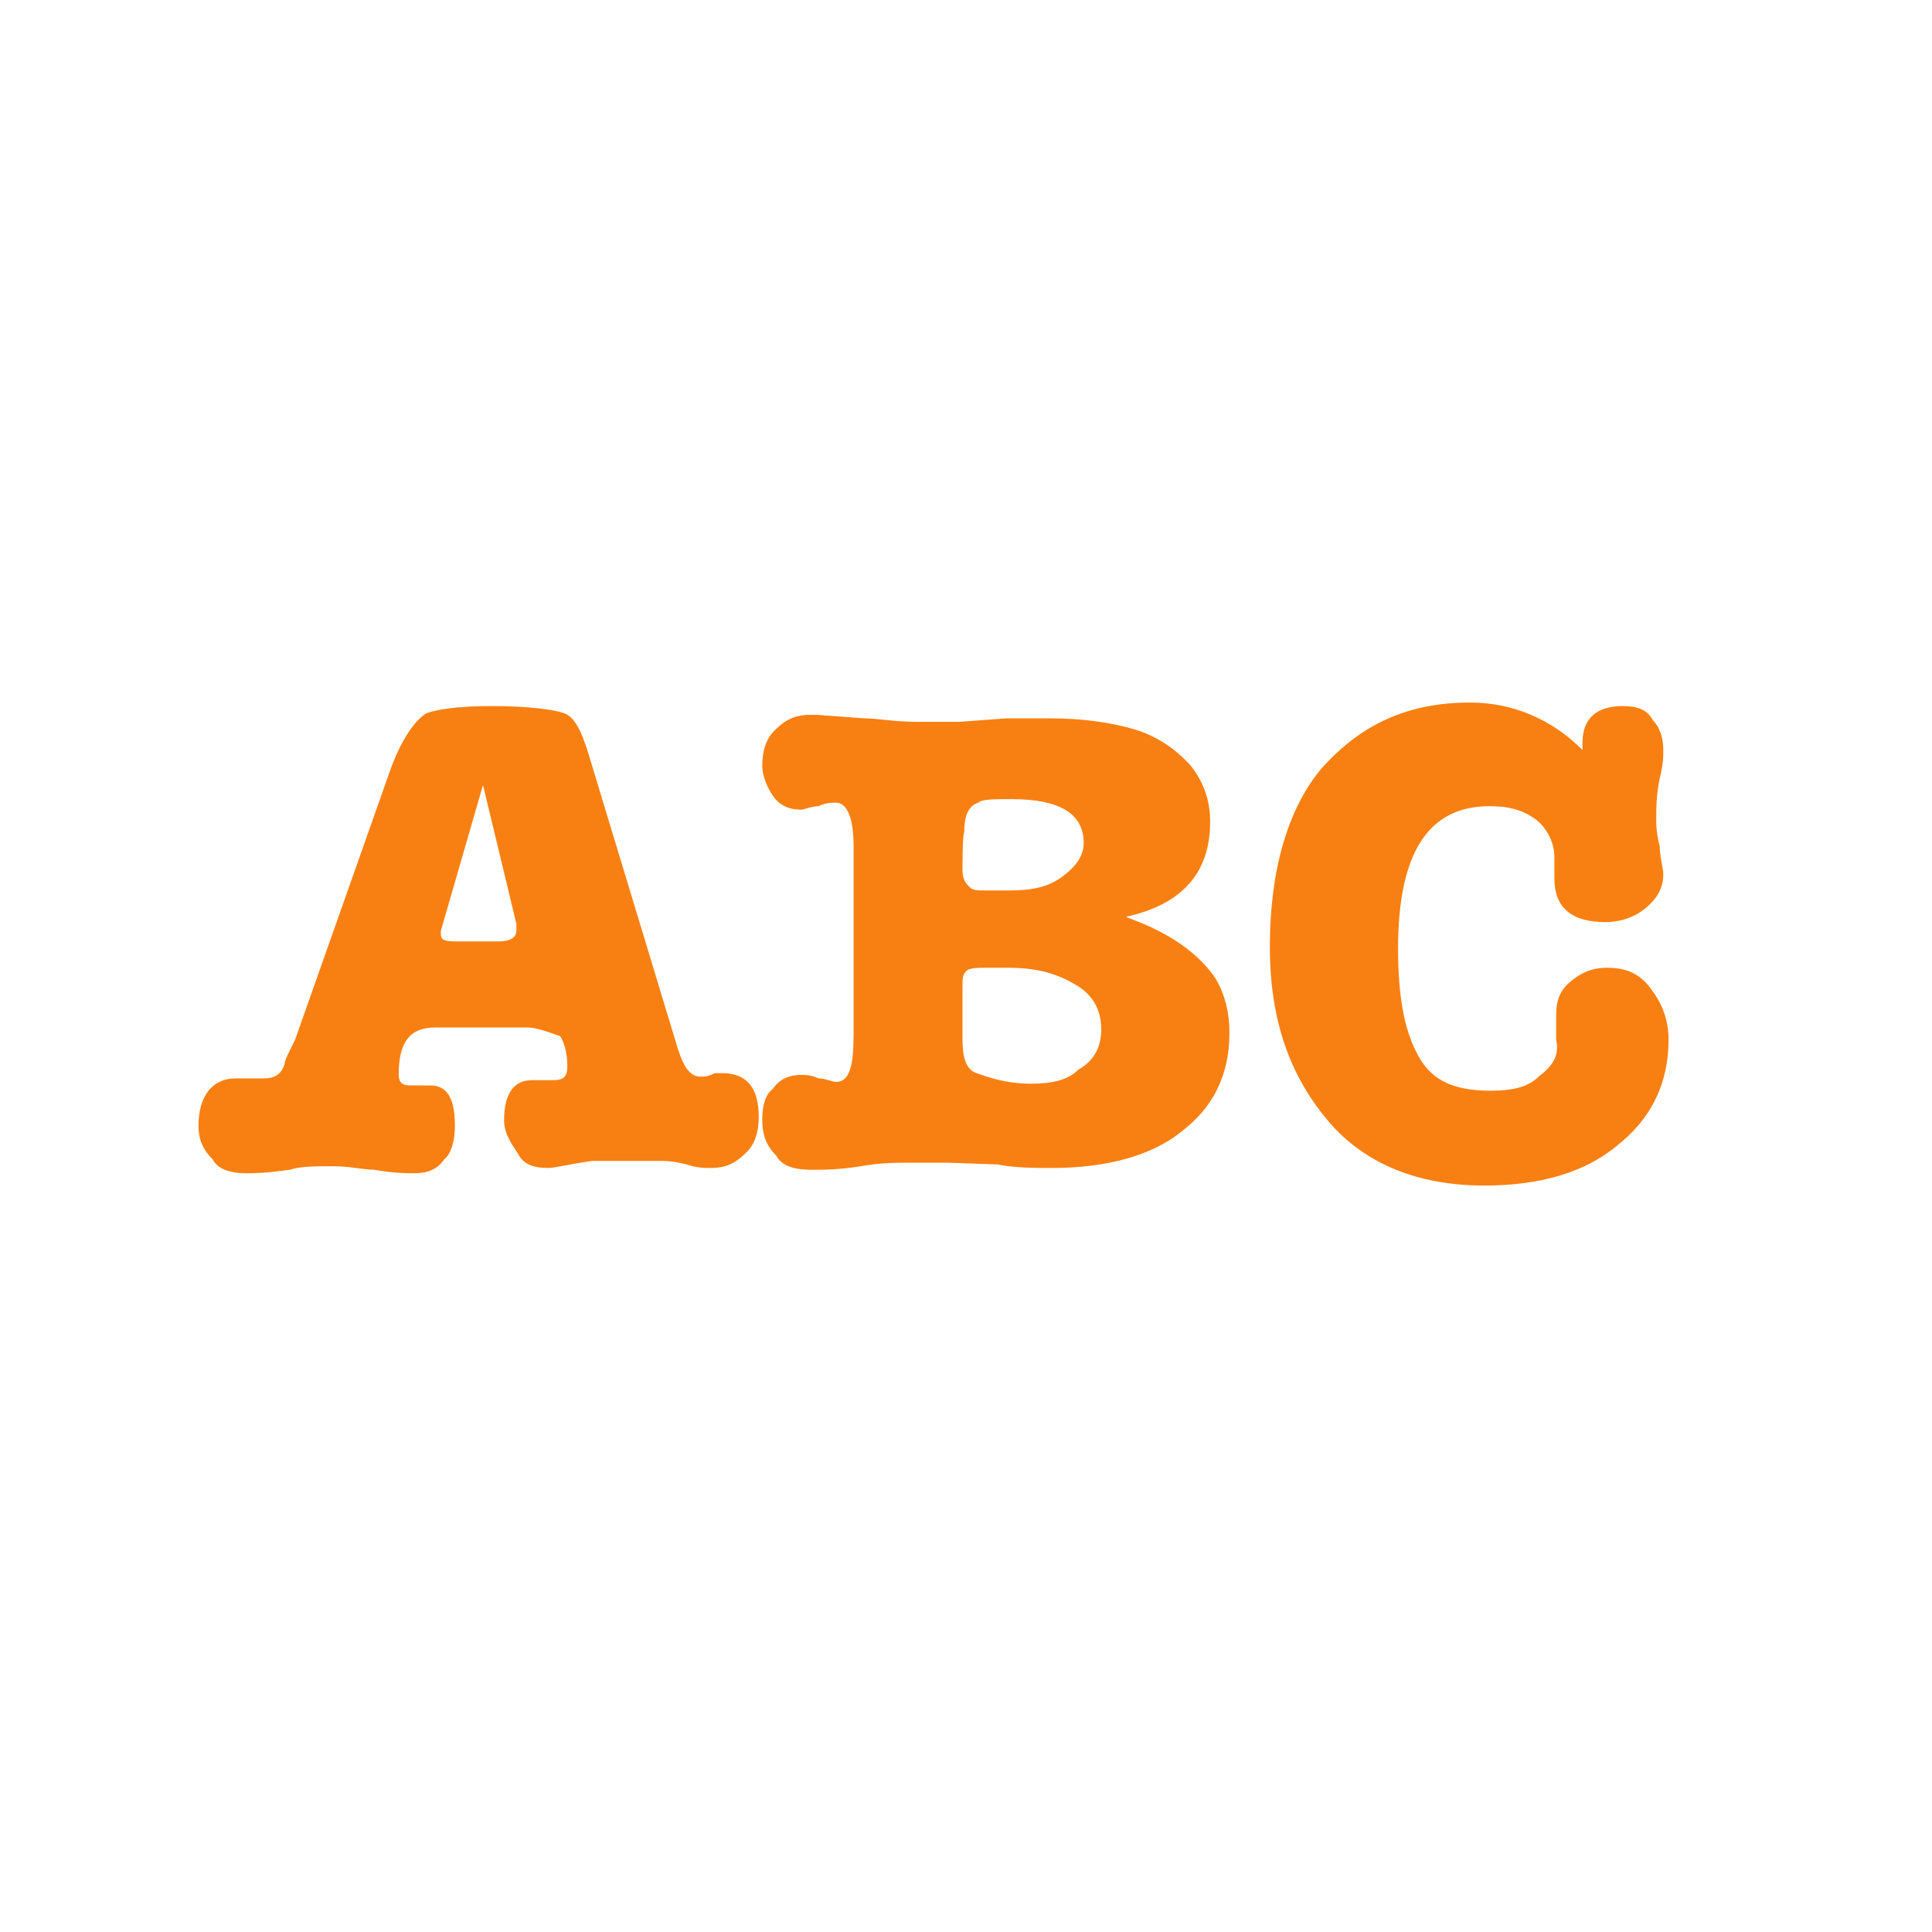 <?xml version="1.0" encoding="utf-8"?>
<!-- Generator: Adobe Illustrator 23.0.1, SVG Export Plug-In . SVG Version: 6.00 Build 0)  -->
<svg version="1.1" id="Layer_1" xmlns="http://www.w3.org/2000/svg" xmlns:xlink="http://www.w3.org/1999/xlink" x="0px" y="0px"
	 viewBox="0 0 110 110" style="enable-background:new 0 0 110 110;" xml:space="preserve">
<style type="text/css">
	.st0{fill:#F88012;}
</style>
<title>Asset 23</title>
<g>
	<path class="st0" d="M30,58.5h-5.2c-1.6,0-2.1,1-2.1,2.7c0,0.4,0.2,0.6,0.6,0.6c0.2,0,0.4,0,0.6,0c0.2,0,0.4,0,0.6,0
		c1,0,1.4,0.8,1.4,2.3c0,0.8-0.2,1.6-0.6,1.9c-0.4,0.6-1,0.8-1.7,0.8c-0.4,0-1.2,0-2.3-0.2c-0.6,0-1.4-0.2-2.3-0.2
		c-1,0-1.9,0-2.5,0.2c-1.4,0.2-2.1,0.2-2.5,0.2c-0.8,0-1.6-0.2-1.9-0.8c-0.6-0.6-0.8-1.2-0.8-1.9c0-1.7,0.8-2.7,2.1-2.7
		c0.2,0,0.4,0,0.8,0c0.4,0,0.6,0,0.8,0c0.6,0,1-0.2,1.2-0.8c0-0.2,0.2-0.6,0.6-1.4l5.4-15.3c0.6-1.7,1.4-2.9,2.1-3.3
		c0.6-0.2,1.7-0.4,3.7-0.4c2.1,0,3.5,0.2,4.1,0.4c0.6,0.2,1,1,1.4,2.3l5,16.5c0.4,1.4,0.8,1.9,1.4,1.9c0.2,0,0.4,0,0.8-0.2h0.4
		c1.4,0,2.1,0.8,2.1,2.5c0,0.8-0.2,1.6-0.8,2.1c-0.6,0.6-1.2,0.8-1.9,0.8c-0.4,0-0.8,0-1.4-0.2c-0.8-0.2-1.2-0.2-1.4-0.2
		c-0.6,0-1.4,0-2.1,0c-1,0-1.6,0-1.9,0c-1.4,0.2-2.1,0.4-2.5,0.4c-0.8,0-1.4-0.2-1.7-0.8c-0.4-0.6-0.8-1.2-0.8-1.9
		c0-1.6,0.6-2.3,1.6-2.3c0.2,0,0.4,0,0.6,0s0.4,0,0.6,0c0.6,0,0.8-0.2,0.8-0.8c0-0.8-0.2-1.4-0.4-1.7C30.8,58.6,30.4,58.5,30,58.5z
		 M29.4,52.6l-1.9-7.9L25.1,53v0.2c0,0.4,0.4,0.4,1,0.4h2.3c0.6,0,1-0.2,1-0.6C29.4,53,29.4,53,29.4,52.6z"/>
	<path class="st0" d="M68.9,46.8c0,2.9-1.6,4.7-4.8,5.4l1,0.4c1.9,0.8,3.3,1.9,4.1,3.1c0.6,1,0.8,2.1,0.8,3.1c0,2.5-1,4.3-2.7,5.6
		c-1.7,1.4-4.3,2.1-7.4,2.1c-1,0-2.1,0-3.1-0.2L54,66.2c-0.8,0-1.6,0-2.3,0c-0.6,0-1.6,0-2.7,0.2c-1.2,0.2-2.1,0.2-2.5,0.2h-0.4
		c-0.8,0-1.6-0.2-1.9-0.8c-0.6-0.6-0.8-1.2-0.8-2.1c0-0.8,0.2-1.4,0.6-1.7c0.4-0.6,1-0.8,1.6-0.8c0.2,0,0.6,0,1,0.2
		c0.4,0,0.8,0.2,1,0.2c0.8,0,1-1,1-2.7V48.2c0-1.7-0.4-2.5-1-2.5c-0.2,0-0.6,0-1,0.2c-0.4,0-0.8,0.2-1,0.2c-0.6,0-1.2-0.2-1.6-0.8
		c-0.4-0.6-0.6-1.2-0.6-1.7c0-0.8,0.2-1.6,0.8-2.1c0.6-0.6,1.2-0.8,1.9-0.8h0.2h0.2l2.7,0.2c0.8,0,1.7,0.2,3.1,0.2c1,0,1.7,0,2.3,0
		l2.7-0.2c0.6,0,1.6,0,2.5,0c1.7,0,3.3,0.2,4.7,0.6c1.4,0.4,2.5,1.2,3.3,2.1C68.5,44.5,68.9,45.5,68.9,46.8z M54.8,49.5
		c0,0.6,0.2,0.8,0.4,1c0.2,0.2,0.4,0.2,1,0.2h1.2c1.4,0,2.3-0.2,3.1-0.8c0.8-0.6,1.2-1.2,1.2-1.9c0-1.7-1.4-2.5-4.1-2.5
		c-1,0-1.7,0-1.9,0.2c-0.6,0.2-0.8,0.8-0.8,1.7C54.8,47.4,54.8,49.5,54.8,49.5z M62.7,58.6c0-1-0.4-1.9-1.4-2.5c-1-0.6-2.1-1-3.9-1
		h-1.2c-0.6,0-1,0-1.2,0.2c-0.2,0.2-0.2,0.4-0.2,1v2.9c0,1,0.2,1.7,0.8,1.9s1.6,0.6,3.1,0.6c1.2,0,2.1-0.2,2.7-0.8
		C62.3,60.4,62.7,59.6,62.7,58.6z"/>
	<path class="st0" d="M83.7,40c2.5,0,4.7,1,6.4,2.7c0,0,0-0.2,0-0.4c0-1.4,0.8-2.1,2.3-2.1c0.8,0,1.4,0.2,1.7,0.8
		c0.4,0.4,0.6,1,0.6,1.7c0,0.4,0,0.8-0.2,1.6c-0.2,1-0.2,1.7-0.2,2.3c0,0.4,0,0.8,0.2,1.6c0,0.6,0.2,1.2,0.2,1.6
		c0,0.8-0.4,1.4-1,1.9s-1.4,0.8-2.3,0.8c-1.9,0-2.9-0.8-2.9-2.5v-1.2c0-0.8-0.4-1.6-1-2.1c-0.8-0.6-1.6-0.8-2.7-0.8
		c-3.5,0-5.2,2.7-5.2,8.1c0,2.9,0.4,4.8,1.2,6.2c0.8,1.4,2.1,1.9,4.1,1.9c1.2,0,2.1-0.2,2.7-0.8c0.8-0.6,1.2-1.2,1-2.1v-1.4
		c0-0.8,0.2-1.4,0.8-1.9s1.2-0.8,2.1-0.8c1.2,0,1.9,0.4,2.5,1.2c0.6,0.8,1,1.7,1,2.9c0,2.5-1,4.5-2.9,6c-1.9,1.6-4.5,2.3-7.6,2.3
		c-3.7,0-6.8-1.2-8.9-3.7c-2.1-2.5-3.3-5.6-3.3-9.9s1-7.8,2.9-10.1C77.5,41.2,80.2,40,83.7,40z"/>
</g>
</svg>
